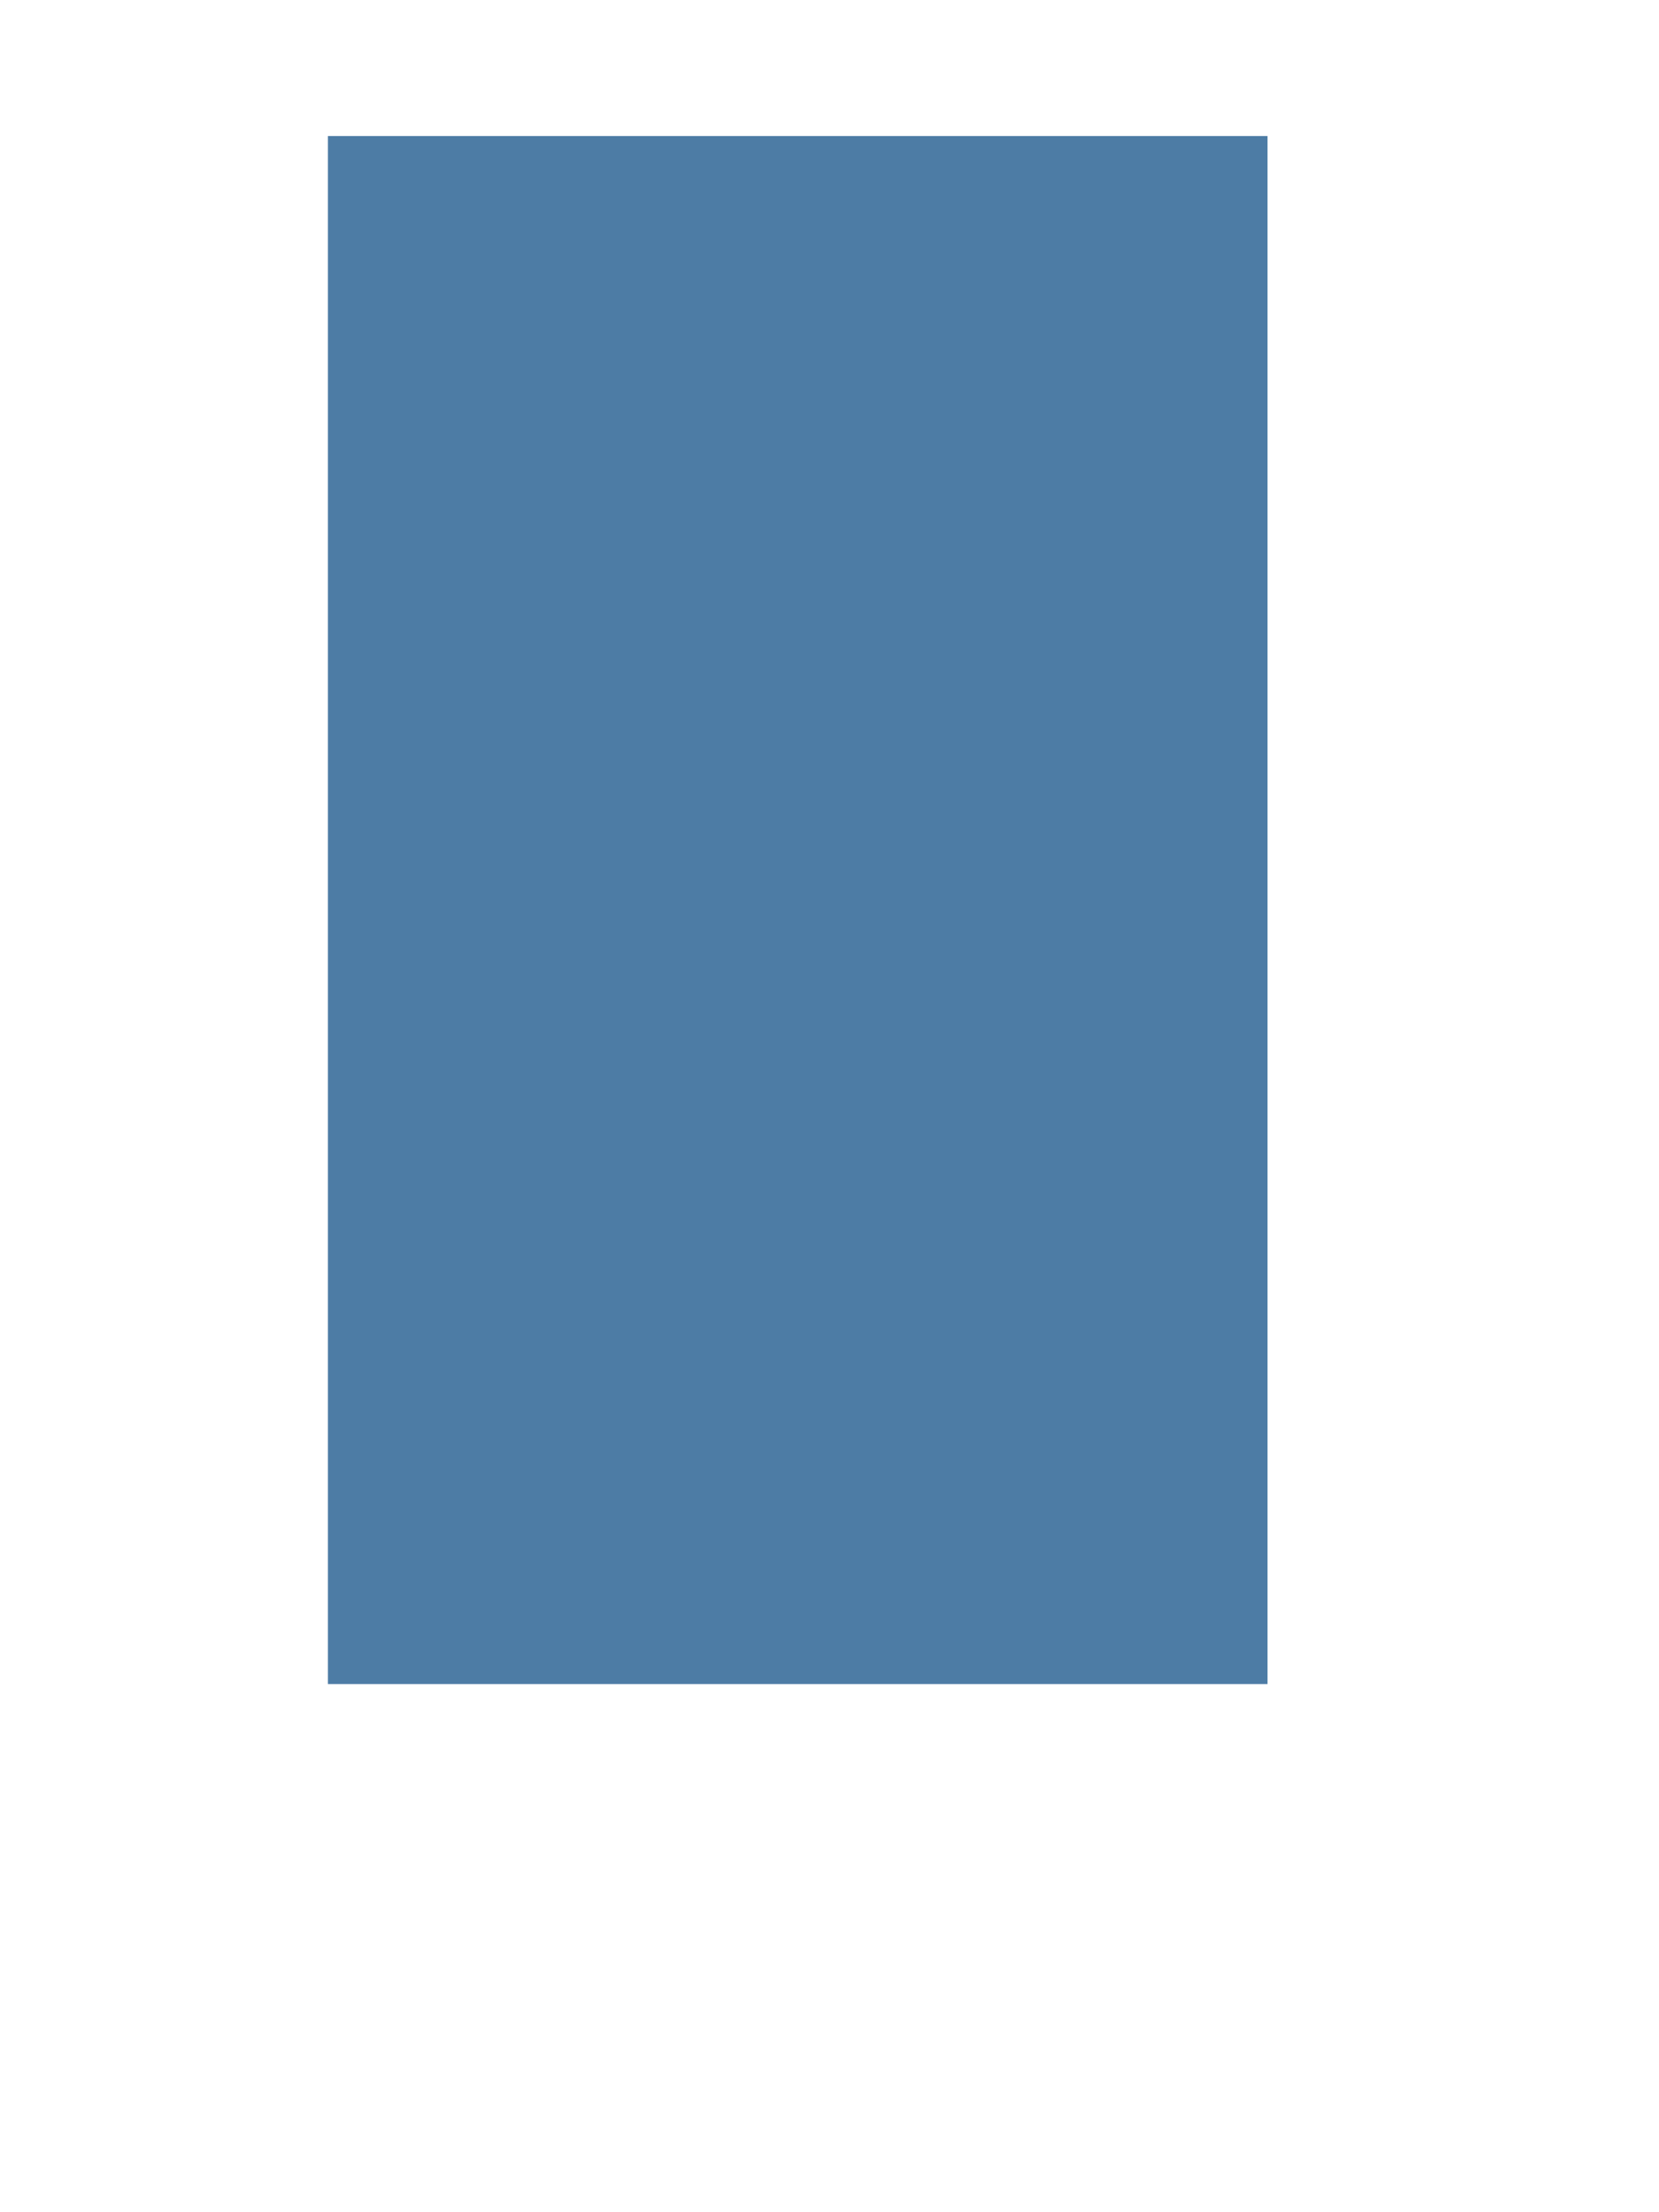 ﻿<?xml version="1.0" encoding="utf-8"?>
<svg version="1.1" xmlns:xlink="http://www.w3.org/1999/xlink" width="3px" height="4px" xmlns="http://www.w3.org/2000/svg">
  <defs>
    <linearGradient gradientUnits="userSpaceOnUse" x1="3.59809587376192E+23" y1="1181057334.844" x2="3.59809587376192E+23" y2="2784173901.963" id="LinearGradient3189">
      <stop id="Stop3190" stop-color="#4d7ca5" offset="0" />
      <stop id="Stop3191" stop-color="#78aada" offset="0.15" />
      <stop id="Stop3192" stop-color="#c0d3ea" offset="0.25" />
      <stop id="Stop3193" stop-color="#598ebc" offset="0.44" />
      <stop id="Stop3194" stop-color="#4f7ea7" offset="0.6" />
      <stop id="Stop3195" stop-color="#416a8d" offset="0.8" />
      <stop id="Stop3196" stop-color="#3b6080" offset="0.97" />
      <stop id="Stop3197" stop-color="#5181ab" offset="1" />
    </linearGradient>
  </defs>
  <g transform="matrix(1 0 0 1 -442 -614 )">
    <path d="M 0.593 3.045  L 0.593 0.246  L 2.292 0.246  L 2.292 3.045  L 0.593 3.045  Z " fill-rule="nonzero" fill="url(#LinearGradient3189)" stroke="none" transform="matrix(1 0 0 1 442 614 )" />
  </g>
</svg>